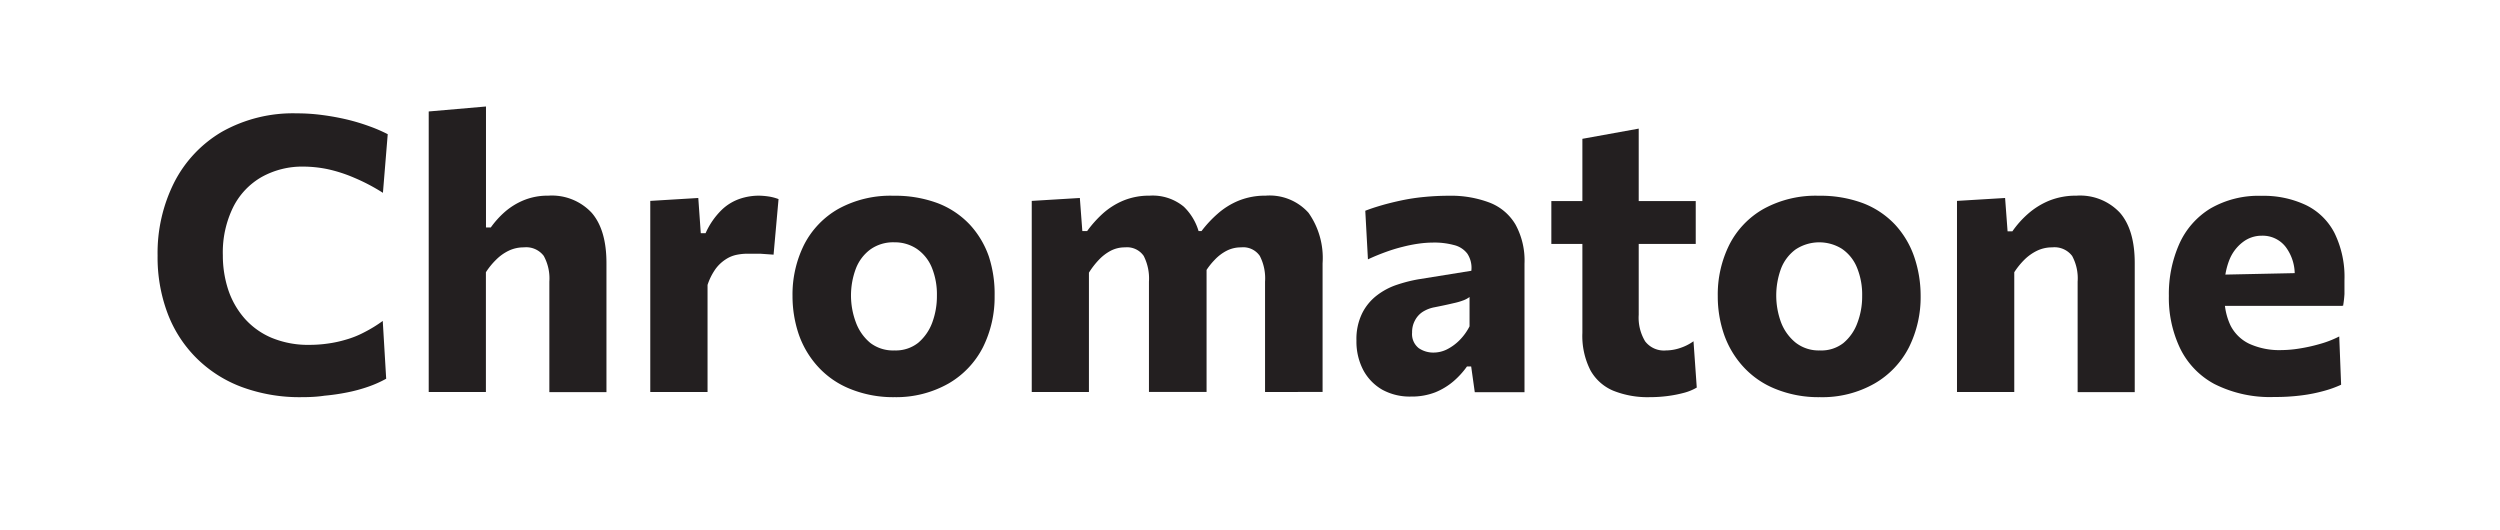 <svg id="Layer_2" data-name="Layer 2" xmlns="http://www.w3.org/2000/svg" viewBox="0 0 291.57 61.8">
  <g>
    <path d="M35.21,46.32a19.45,19.45,0,0,1-7-1.18,14.84,14.84,0,0,1-5.31-3.39,14.66,14.66,0,0,1-3.36-5.22,18.52,18.52,0,0,1-1.16-6.72,18.3,18.3,0,0,1,1.94-8.54,14.45,14.45,0,0,1,5.58-5.91,16.9,16.9,0,0,1,8.72-2.14,22.21,22.21,0,0,1,3,.2,28.46,28.46,0,0,1,2.89.53,23.81,23.81,0,0,1,2.58.78,17.9,17.9,0,0,1,2.13.92l-.56,6.84a22.22,22.22,0,0,0-3.35-1.76,17,17,0,0,0-3.09-1,14.28,14.28,0,0,0-2.83-.3,9.72,9.72,0,0,0-4.85,1.2,8.35,8.35,0,0,0-3.33,3.5,11.93,11.93,0,0,0-1.22,5.64,12.8,12.8,0,0,0,.62,4,9.75,9.75,0,0,0,1.89,3.34,8.74,8.74,0,0,0,3.16,2.28,11.11,11.11,0,0,0,4.45.83,15.08,15.08,0,0,0,2.11-.15,13.76,13.76,0,0,0,2.13-.46,11,11,0,0,0,2.14-.86,15.58,15.58,0,0,0,2.15-1.32l.4,6.74a13.3,13.3,0,0,1-2.12.94,17.91,17.91,0,0,1-2.45.66,24.48,24.48,0,0,1-2.63.38C37,46.28,36.1,46.32,35.21,46.32Z" fill="#231f20"/>
    <path d="M50,45.72V13l6.68-.58V26.53h.56a10.55,10.55,0,0,1,1.63-1.81,8,8,0,0,1,2.22-1.37,7.35,7.35,0,0,1,2.85-.53,6.35,6.35,0,0,1,5.07,2q1.73,2,1.72,5.91v15H64.07V32.85a5.48,5.48,0,0,0-.65-3,2.57,2.57,0,0,0-2.33-1,4,4,0,0,0-1.76.39,5.35,5.35,0,0,0-1.47,1.05,8.35,8.35,0,0,0-1.19,1.46V45.72Z" fill="#231f20"/>
    <path d="M75.84,45.72V23.43l5.6-.34.29,4.11h.56a8.78,8.78,0,0,1,1.92-2.76,5.73,5.73,0,0,1,2.15-1.28,7,7,0,0,1,2.1-.34,8.38,8.38,0,0,1,1.15.09,5.61,5.61,0,0,1,1.19.31l-.58,6.48-1.56-.11c-.46,0-1,0-1.48,0a6.39,6.39,0,0,0-1.28.13,3.66,3.66,0,0,0-1.28.54,4.5,4.5,0,0,0-1.17,1.11,7,7,0,0,0-.93,1.86V45.72Z" fill="#231f20"/>
    <path d="M104.34,46.32a13.31,13.31,0,0,1-5.28-1,10.19,10.19,0,0,1-3.71-2.61A10.88,10.88,0,0,1,93.16,39a13.85,13.85,0,0,1-.73-4.46,13,13,0,0,1,1.35-6,10.08,10.08,0,0,1,4-4.18,12.61,12.61,0,0,1,6.44-1.53,14.19,14.19,0,0,1,5.18.88,10.09,10.09,0,0,1,3.7,2.48,10.6,10.6,0,0,1,2.23,3.73A14.06,14.06,0,0,1,116,34.5a13.11,13.11,0,0,1-1.36,6,10.27,10.27,0,0,1-4,4.22A12.35,12.35,0,0,1,104.34,46.32Zm0-5.45a4.2,4.2,0,0,0,2.76-.9,5.66,5.66,0,0,0,1.63-2.36,8.84,8.84,0,0,0,.54-3.11,8.3,8.3,0,0,0-.62-3.36A4.88,4.88,0,0,0,106.89,29a4.63,4.63,0,0,0-2.6-.74,4.58,4.58,0,0,0-2.78.83,5,5,0,0,0-1.69,2.23,8.93,8.93,0,0,0,0,6.28A5.6,5.6,0,0,0,101.51,40,4.36,4.36,0,0,0,104.32,40.87Z" fill="#231f20"/>
    <path d="M120.33,45.72V23.43l5.61-.34.29,3.86h.56a13.35,13.35,0,0,1,1.78-2A8.52,8.52,0,0,1,131,23.4a7.85,7.85,0,0,1,3.07-.58,5.7,5.7,0,0,1,4,1.29,6.57,6.57,0,0,1,1.91,3.69l.45.07a13.63,13.63,0,0,1,.21,1.35,14.11,14.11,0,0,1,.08,1.49v15H134V32.85a5.81,5.81,0,0,0-.61-3,2.36,2.36,0,0,0-2.18-1,3.53,3.53,0,0,0-1.68.4,5.36,5.36,0,0,0-1.38,1.06A9.25,9.25,0,0,0,127,31.8V45.72Zm27.21,0V32.85a5.71,5.71,0,0,0-.61-3,2.34,2.34,0,0,0-2.18-1,3.64,3.64,0,0,0-1.68.39,5.15,5.15,0,0,0-1.39,1.05,8,8,0,0,0-1.13,1.46l-1-4.8h.58A13.42,13.42,0,0,1,142,24.94a8.66,8.66,0,0,1,2.47-1.54,8.21,8.21,0,0,1,3.14-.58,6.08,6.08,0,0,1,5,2,9.13,9.13,0,0,1,1.64,5.89v15Z" fill="#231f20"/>
    <path d="M164.56,46.25a6.67,6.67,0,0,1-3.35-.8A5.78,5.78,0,0,1,159,43.17a7.13,7.13,0,0,1-.8-3.44,6.8,6.8,0,0,1,.67-3.2,6,6,0,0,1,1.73-2.09,7.89,7.89,0,0,1,2.33-1.23,17.12,17.12,0,0,1,2.46-.63l6.21-1a3,3,0,0,0-.47-2,2.76,2.76,0,0,0-1.56-1,8.75,8.75,0,0,0-2.43-.29,12.33,12.33,0,0,0-1.65.12,16.64,16.64,0,0,0-1.87.37,18.48,18.48,0,0,0-2,.61c-.69.25-1.38.53-2.08.86l-.31-5.67q.82-.32,1.89-.63c.72-.21,1.5-.4,2.34-.58a23.38,23.38,0,0,1,2.65-.4c.92-.09,1.87-.14,2.86-.14a12.68,12.68,0,0,1,4.78.81,6,6,0,0,1,3,2.55,8.73,8.73,0,0,1,1.05,4.55v15H172l-.42-3h-.49a9.55,9.55,0,0,1-1.53,1.69,7.81,7.81,0,0,1-2.18,1.33A7.56,7.56,0,0,1,164.56,46.25Zm2.66-5.13a3.51,3.51,0,0,0,1.55-.38,5.73,5.73,0,0,0,1.45-1.06,6.46,6.46,0,0,0,1.17-1.62V34.64a3,3,0,0,1-.67.37,7.71,7.71,0,0,1-1.2.35c-.54.13-1.28.29-2.24.48a3.93,3.93,0,0,0-1.37.54,2.67,2.67,0,0,0-.89,1,2.84,2.84,0,0,0-.33,1.4,2.09,2.09,0,0,0,.77,1.82A3,3,0,0,0,167.22,41.12Z" fill="#231f20"/>
    <path d="M180.93,28.45v-5h16.84v5Zm11.46,17.87a10.74,10.74,0,0,1-4.23-.75,5.45,5.45,0,0,1-2.68-2.4,8.83,8.83,0,0,1-.93-4.35V16.19L191.12,15V36.72a5.34,5.34,0,0,0,.75,3.09,2.76,2.76,0,0,0,2.44,1.06,5.2,5.2,0,0,0,1.57-.26,5.77,5.77,0,0,0,1.63-.81l.38,5.4a5.89,5.89,0,0,1-1.48.61,14.5,14.5,0,0,1-1.94.38A16.25,16.25,0,0,1,192.39,46.32Z" fill="#231f20"/>
    <path d="M212.25,46.32a13.31,13.31,0,0,1-5.28-1,10.19,10.19,0,0,1-3.71-2.61A10.88,10.88,0,0,1,201.07,39a13.59,13.59,0,0,1-.73-4.46,13,13,0,0,1,1.35-6,10,10,0,0,1,4-4.18,12.61,12.61,0,0,1,6.44-1.53,14.19,14.19,0,0,1,5.18.88,10.09,10.09,0,0,1,3.7,2.48,10.6,10.6,0,0,1,2.23,3.73A14.06,14.06,0,0,1,224,34.5a13.11,13.11,0,0,1-1.36,6,10.23,10.23,0,0,1-4,4.22A12.28,12.28,0,0,1,212.25,46.32Zm0-5.45A4.16,4.16,0,0,0,215,40a5.48,5.48,0,0,0,1.63-2.36,8.62,8.62,0,0,0,.55-3.11,8.3,8.3,0,0,0-.62-3.36A4.84,4.84,0,0,0,214.79,29a5,5,0,0,0-5.37.09,5,5,0,0,0-1.7,2.23,9.08,9.08,0,0,0,0,6.28,5.62,5.62,0,0,0,1.7,2.36A4.36,4.36,0,0,0,212.23,40.87Z" fill="#231f20"/>
    <path d="M228.24,45.72V23.43l5.61-.34.29,3.89h.56a11.27,11.27,0,0,1,1.83-2.05A8.85,8.85,0,0,1,239,23.4a8.35,8.35,0,0,1,3.18-.58,6.36,6.36,0,0,1,5.07,2q1.73,2,1.72,5.91v15h-6.66V32.85a5.49,5.49,0,0,0-.64-3,2.58,2.58,0,0,0-2.33-1,4,4,0,0,0-1.76.39,5.56,5.56,0,0,0-1.48,1.05,8.77,8.77,0,0,0-1.18,1.46V45.72Z" fill="#231f20"/>
    <path d="M265.25,46.3a14.36,14.36,0,0,1-7-1.52,9.37,9.37,0,0,1-4-4.18,13.65,13.65,0,0,1-1.3-6.1,14.38,14.38,0,0,1,1.22-6.06,9.25,9.25,0,0,1,3.62-4.12,11.19,11.19,0,0,1,5.95-1.48,11.54,11.54,0,0,1,5.2,1.08,7.35,7.35,0,0,1,3.33,3.26,11.64,11.64,0,0,1,1.16,5.52c0,.59,0,1.12,0,1.59a12.39,12.39,0,0,1-.16,1.38l-5.72-2.17c0-.21.06-.41.07-.61s0-.4,0-.6a5.31,5.31,0,0,0-1.06-3.51,3.39,3.39,0,0,0-2.76-1.29,3.59,3.59,0,0,0-2.23.75A4.85,4.85,0,0,0,260,30.33a8.31,8.31,0,0,0-.56,3.19v1.1a7.48,7.48,0,0,0,.7,3.34,4.74,4.74,0,0,0,2.18,2.13,8.45,8.45,0,0,0,3.78.74,13.78,13.78,0,0,0,2.06-.18,19.4,19.4,0,0,0,2.39-.53,12,12,0,0,0,2.27-.88l.22,5.63a12.73,12.73,0,0,1-2,.72,18.08,18.08,0,0,1-2.6.52A23.6,23.6,0,0,1,265.25,46.3Zm-9.78-10.63V32.11l13.83-.29,3.88,1.08v2.77Z" fill="#231f20"/>
  </g>
</svg>
